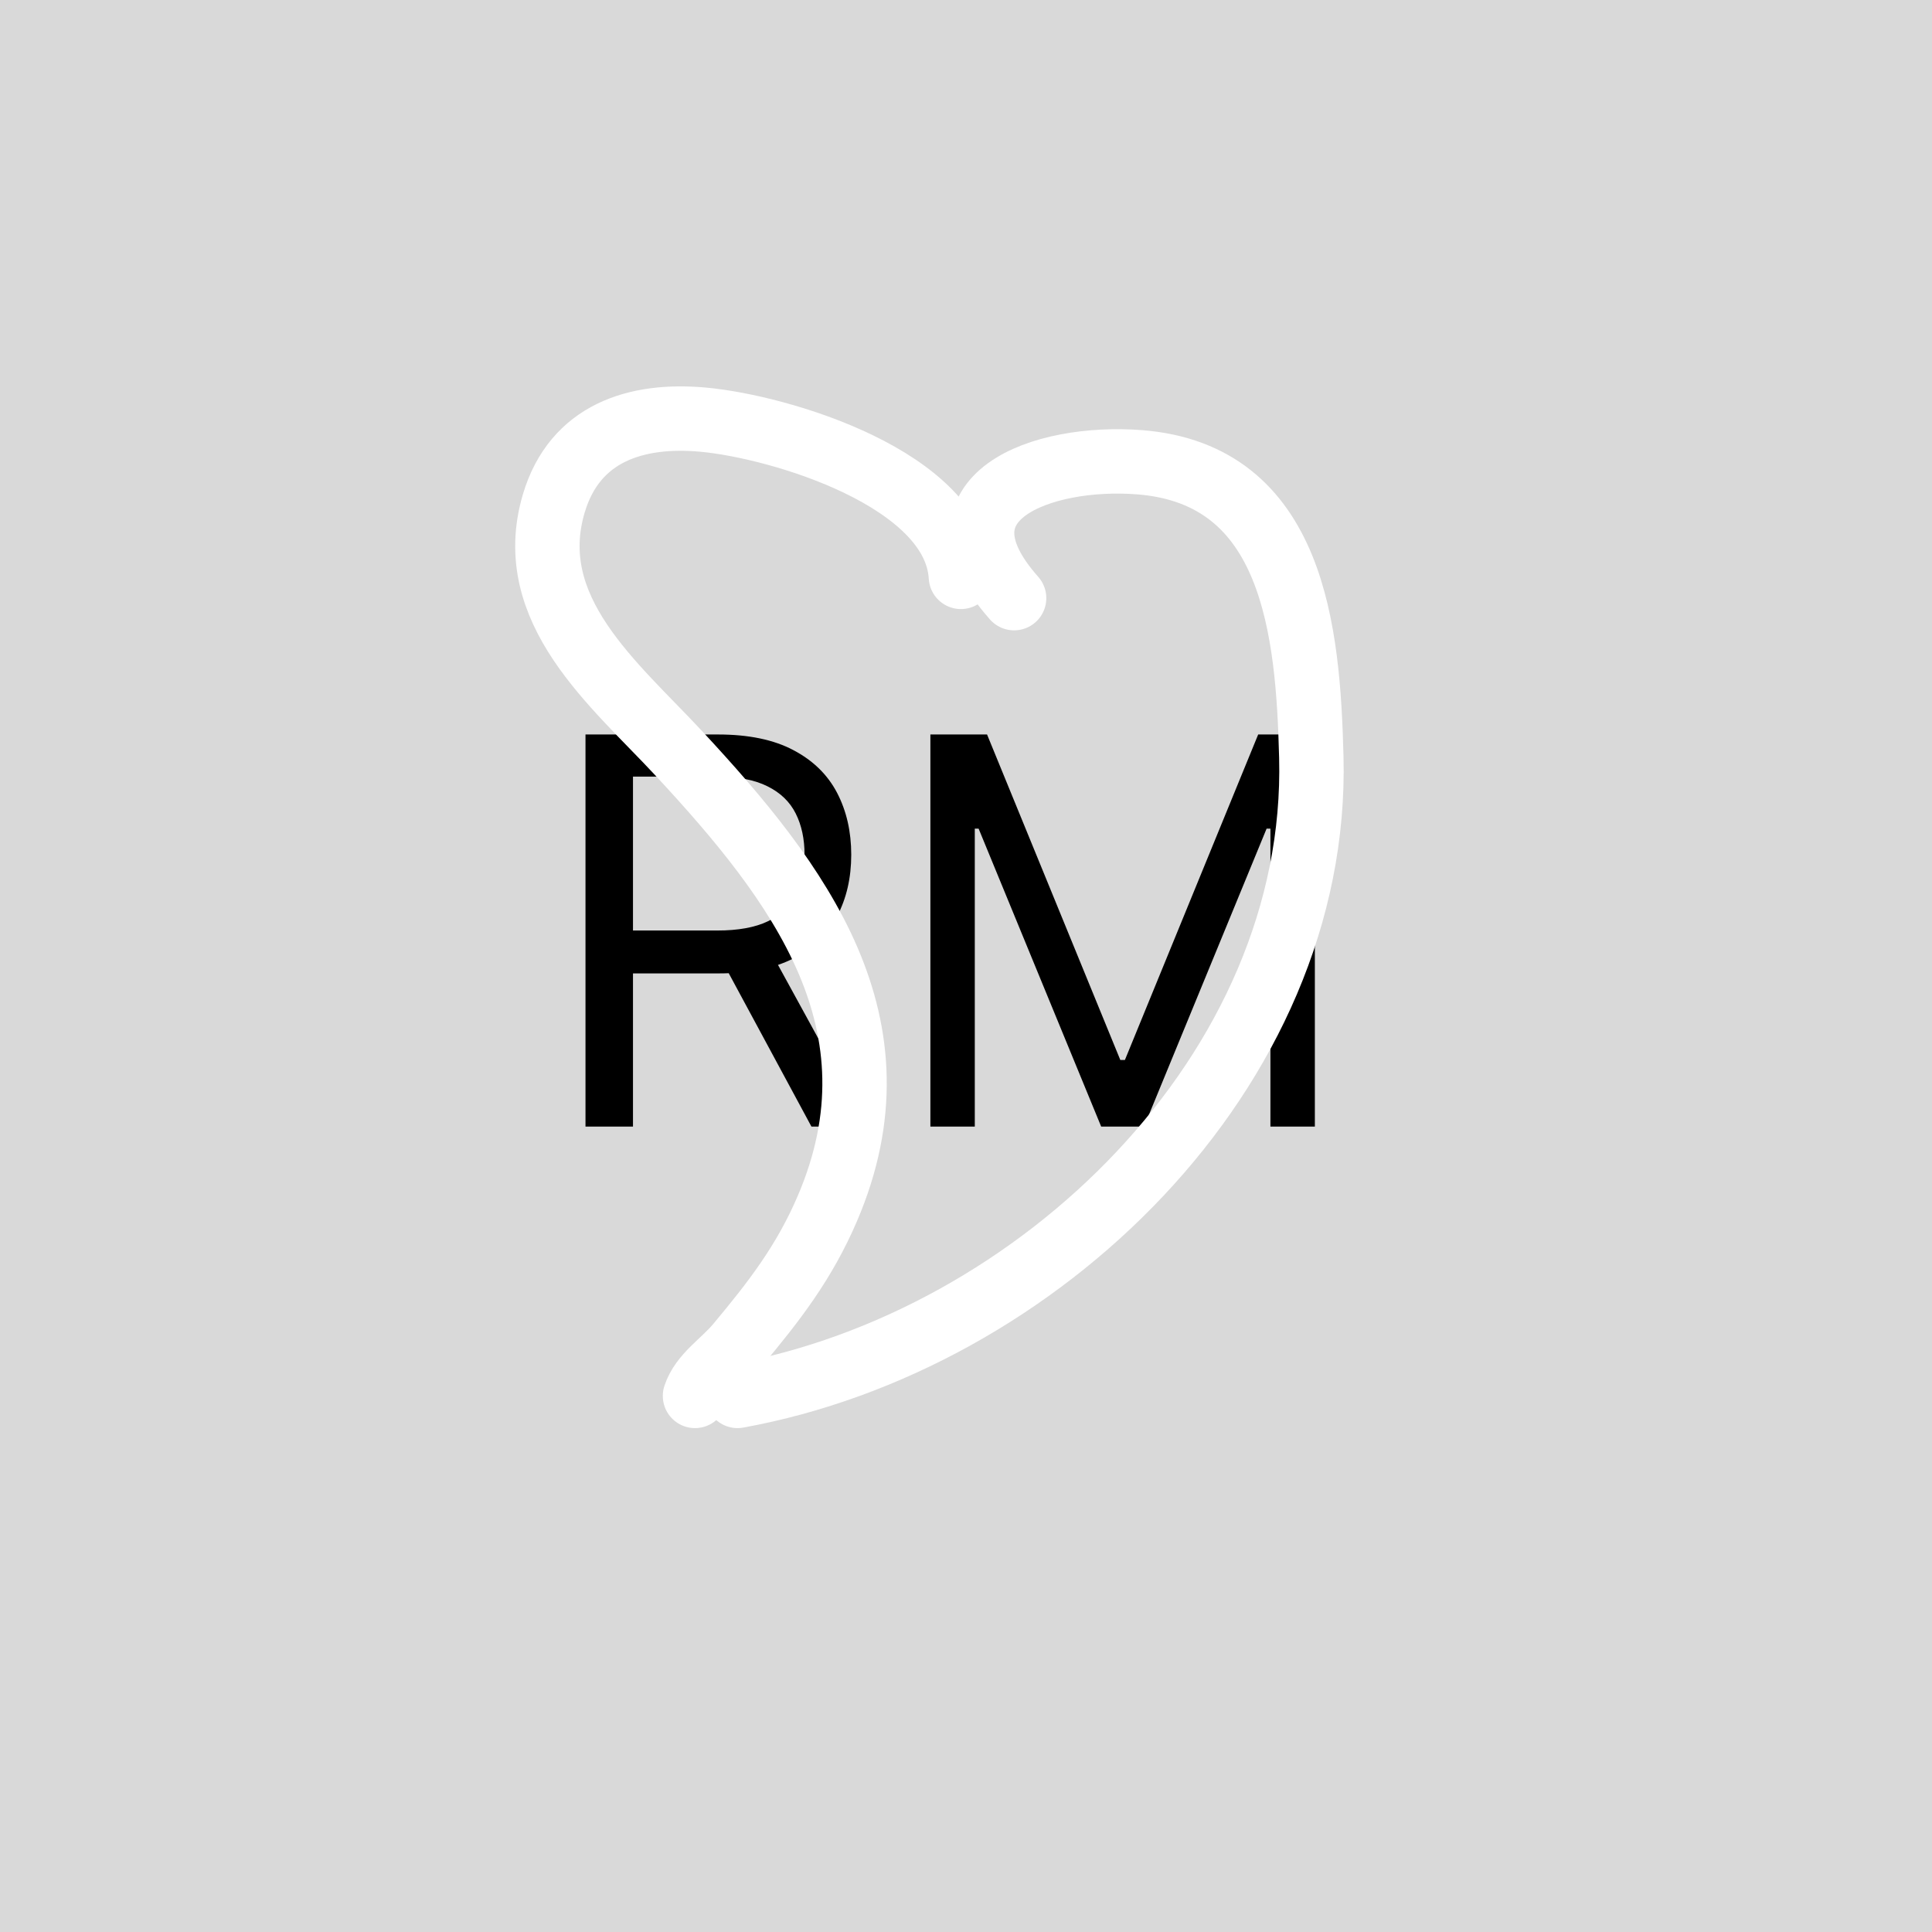 <svg width="60" height="60" viewBox="0 0 60 60" fill="none" xmlns="http://www.w3.org/2000/svg">
<rect width="60" height="60" fill="#D9D9D9"/>
<path d="M18.183 34.987V22.81H22.298C23.249 22.81 24.03 22.972 24.641 23.297C25.251 23.618 25.703 24.06 25.997 24.623C26.29 25.186 26.436 25.826 26.436 26.544C26.436 27.261 26.29 27.898 25.997 28.453C25.703 29.008 25.253 29.444 24.647 29.761C24.04 30.074 23.265 30.23 22.322 30.23H18.992V28.898H22.274C22.924 28.898 23.448 28.803 23.844 28.613C24.244 28.423 24.534 28.153 24.712 27.804C24.895 27.452 24.986 27.031 24.986 26.544C24.986 26.056 24.895 25.63 24.712 25.265C24.53 24.901 24.238 24.619 23.838 24.421C23.438 24.219 22.909 24.118 22.25 24.118H19.658V34.987H18.183ZM23.915 29.517L26.912 34.987H25.2L22.25 29.517H23.915ZM28.894 22.81H30.654L34.792 32.918H34.935L39.074 22.81H40.834V34.987H39.454V25.735H39.335L35.53 34.987H34.198L30.392 25.735H30.273V34.987H28.894V22.81Z" fill="black"/>
<path d="M31.494 18.576C28.696 15.428 32.388 14.123 35.384 14.355C40.19 14.727 40.624 19.608 40.724 23.512C40.974 33.254 32.236 41.654 22.905 43.351" stroke="white" stroke-width="2" stroke-linecap="round"/>
<path d="M29.842 17.915C29.663 14.875 24.232 13.253 21.84 13.033C19.761 12.842 17.848 13.439 17.197 15.639C16.221 18.946 19.085 21.249 21.07 23.384C24.833 27.431 28.151 31.801 25.694 37.533C24.982 39.197 24.045 40.411 22.905 41.773C22.449 42.316 21.799 42.703 21.584 43.351" stroke="white" stroke-width="2" stroke-linecap="round"/>
</svg>
